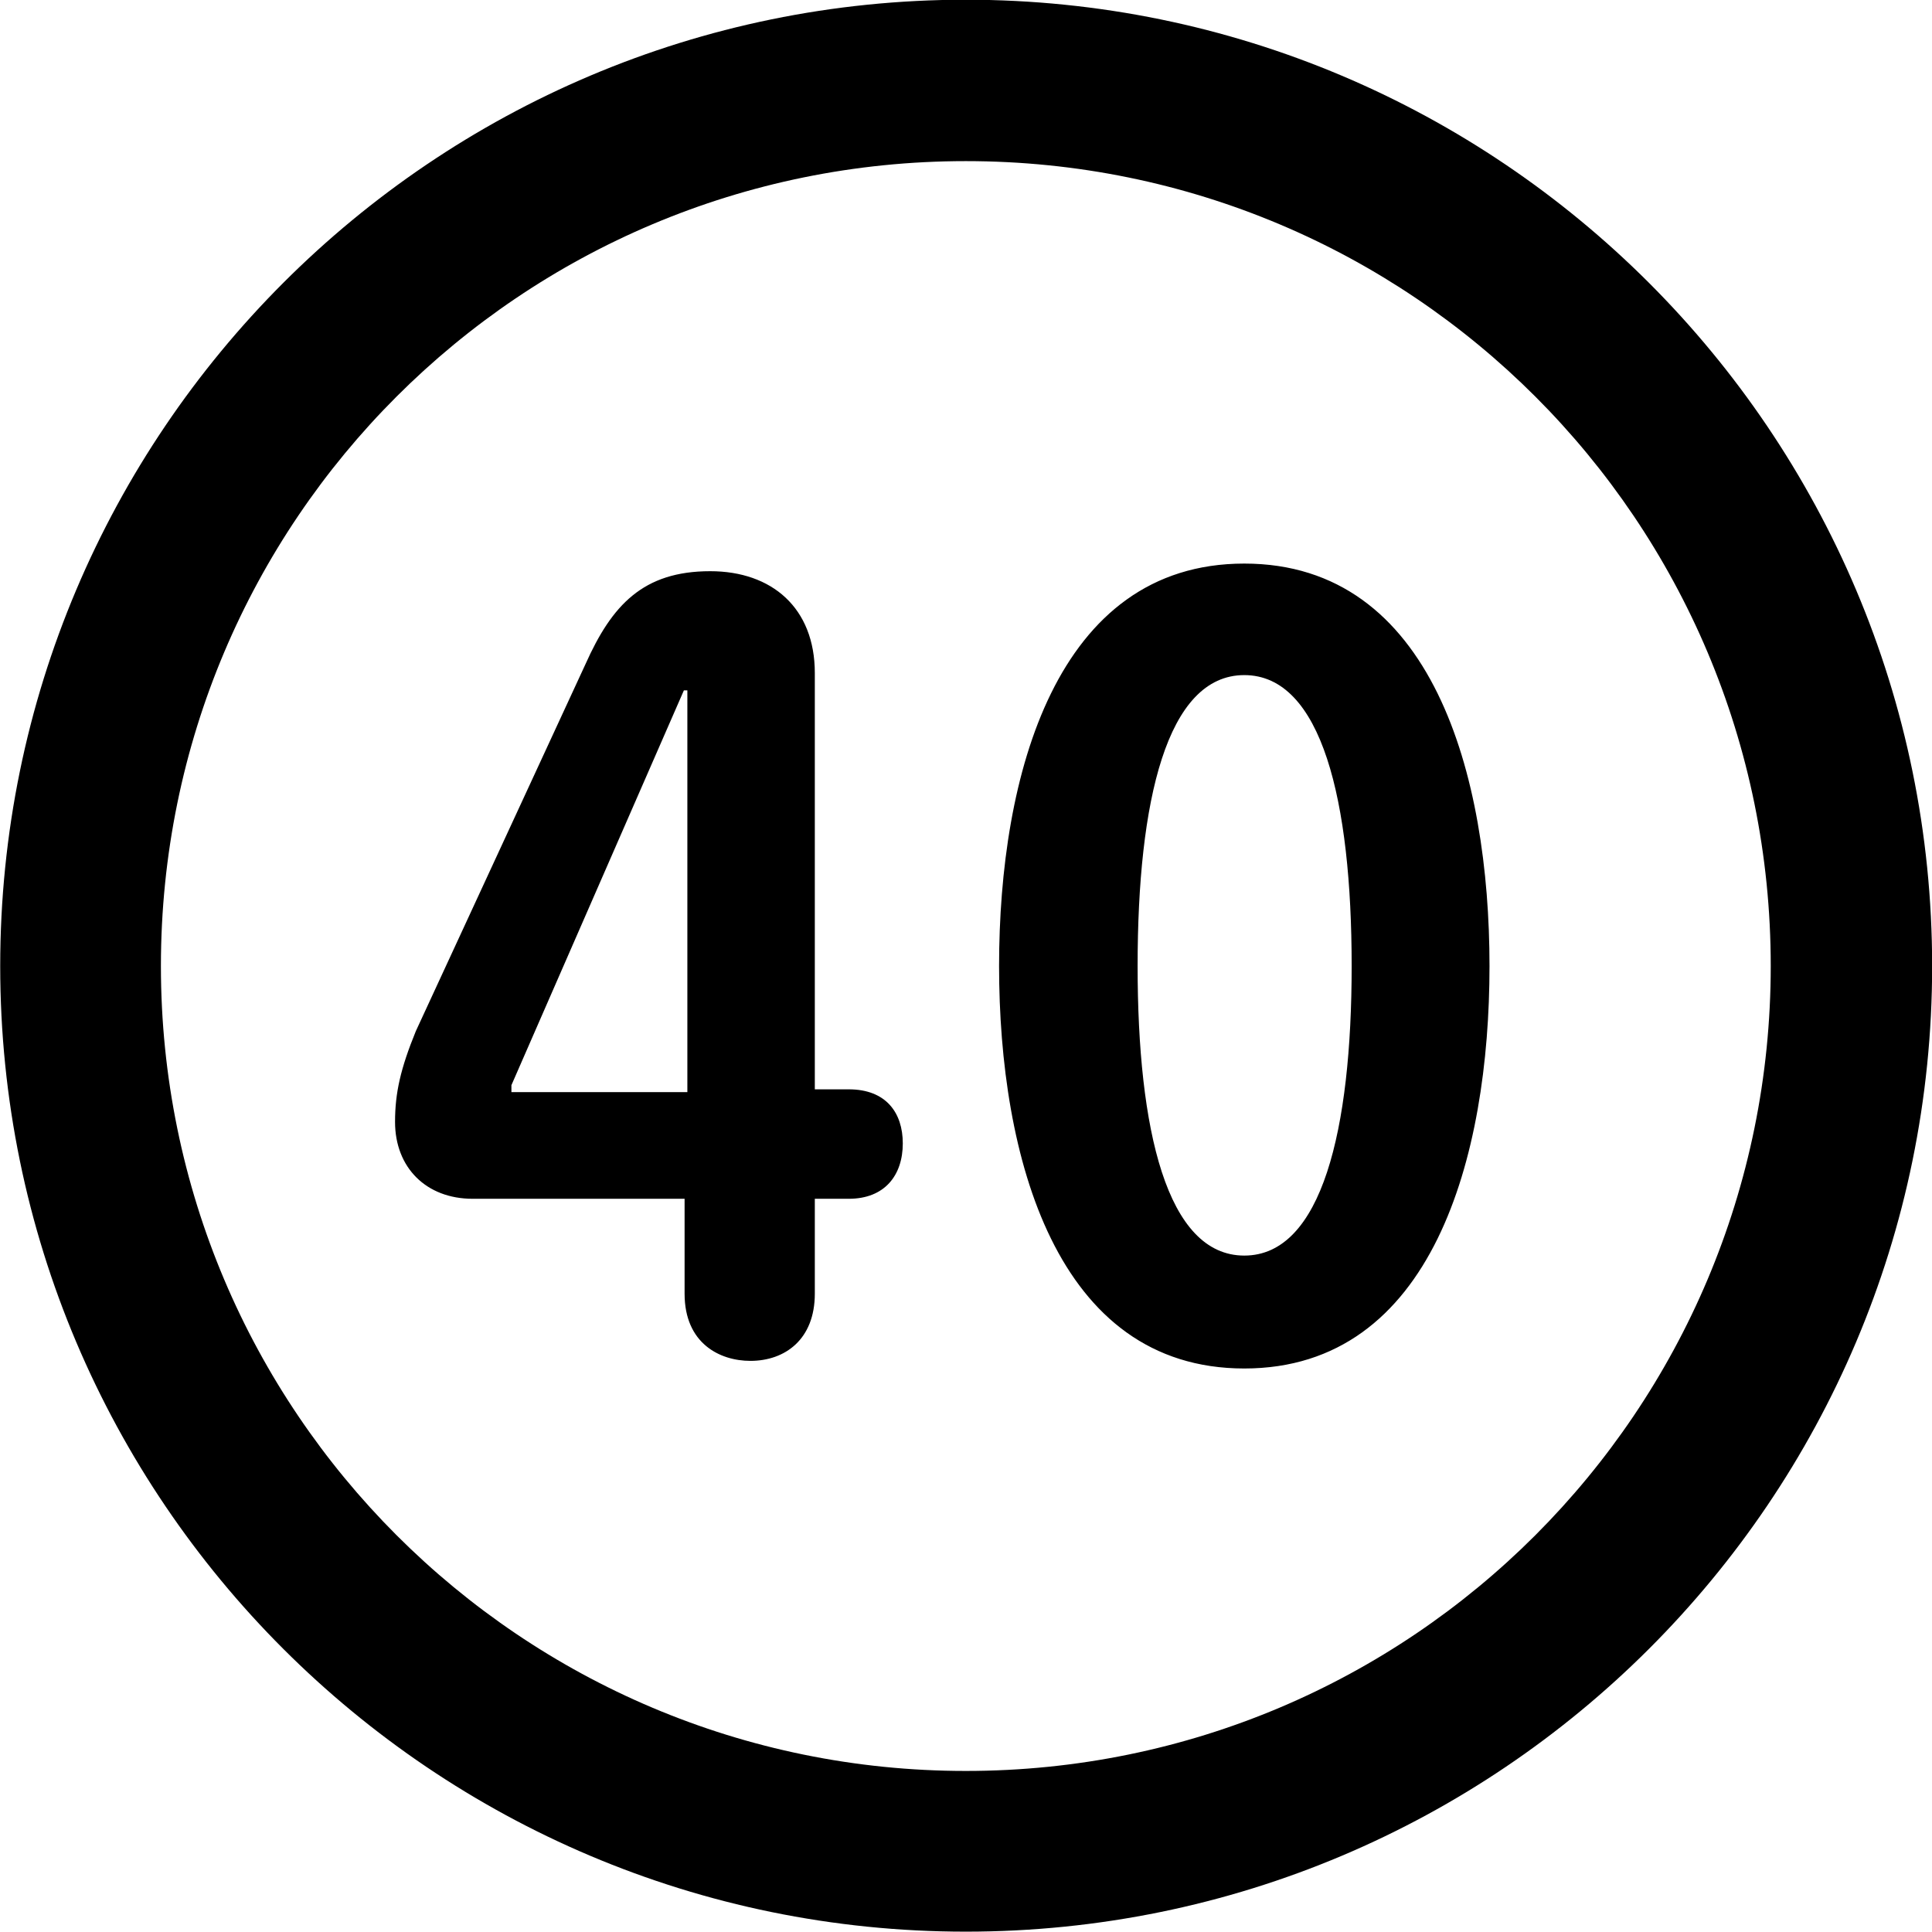 <svg viewBox="0 0 27.891 27.891" xmlns="http://www.w3.org/2000/svg"><path d="M13.943 27.886C21.643 27.886 27.893 21.646 27.893 13.946C27.893 6.246 21.643 -0.004 13.943 -0.004C6.253 -0.004 0.003 6.246 0.003 13.946C0.003 21.646 6.253 27.886 13.943 27.886ZM13.943 25.566C7.523 25.566 2.323 20.366 2.323 13.946C2.323 7.516 7.523 2.326 13.943 2.326C20.373 2.326 25.563 7.516 25.563 13.946C25.563 20.366 20.373 25.566 13.943 25.566ZM17.963 19.756C20.683 19.756 21.503 16.696 21.503 13.946C21.503 11.196 20.683 8.136 17.963 8.136C15.243 8.136 14.423 11.196 14.423 13.946C14.423 16.696 15.243 19.756 17.963 19.756ZM10.833 19.646C11.333 19.646 11.763 19.336 11.763 18.676V17.306H12.253C12.773 17.306 13.033 16.966 13.033 16.506C13.033 16.066 12.793 15.726 12.253 15.726H11.763V9.716C11.763 8.776 11.143 8.246 10.253 8.246C9.283 8.246 8.833 8.736 8.453 9.586L6.003 14.886C5.783 15.426 5.703 15.776 5.703 16.196C5.703 16.856 6.153 17.306 6.823 17.306H9.883V18.676C9.883 19.396 10.393 19.646 10.833 19.646ZM17.963 18.126C16.843 18.126 16.423 16.306 16.423 13.946C16.423 11.566 16.843 9.746 17.963 9.746C19.083 9.746 19.513 11.566 19.513 13.946C19.513 16.306 19.083 18.126 17.963 18.126ZM9.923 15.766H7.383V15.666L9.873 9.966H9.923Z" /></svg>